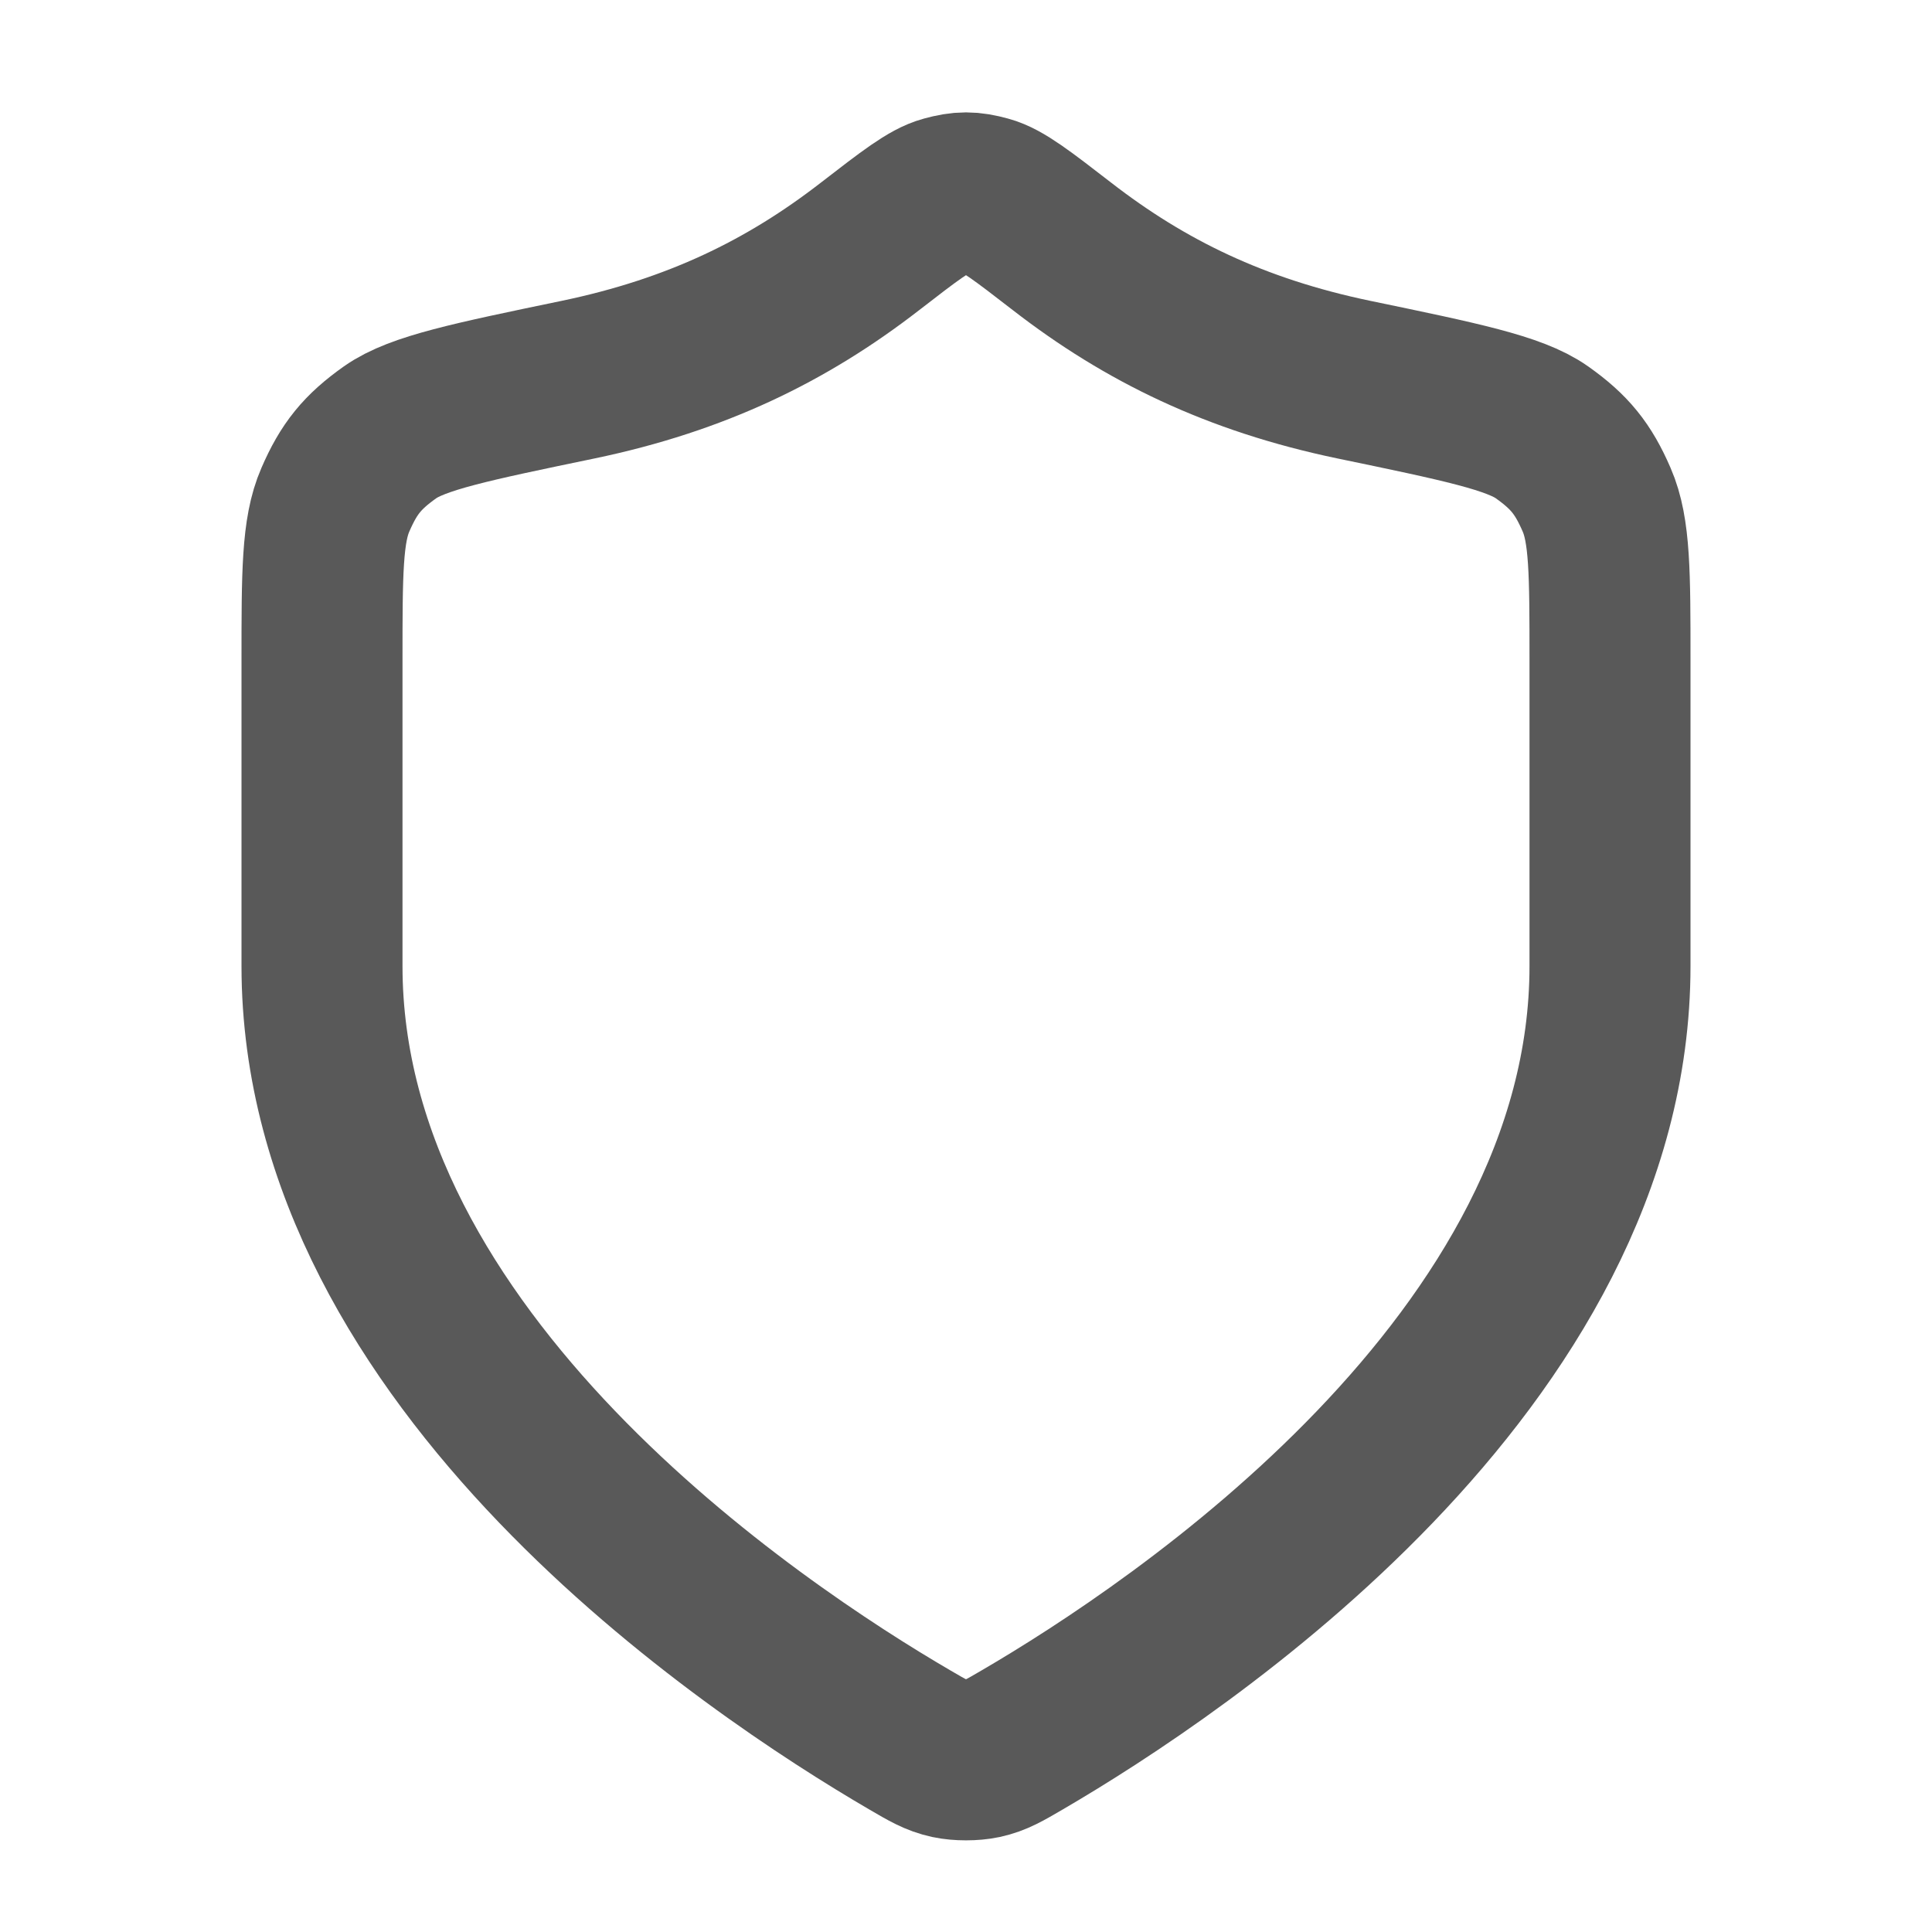 <svg width="12" height="12" viewBox="0 0 12 12" fill="none" xmlns="http://www.w3.org/2000/svg">
<path d="M5.651 10.807C5.762 10.872 5.817 10.904 5.895 10.921C5.956 10.934 6.044 10.934 6.105 10.921C6.183 10.904 6.238 10.872 6.349 10.807C7.323 10.239 10 8.454 10 6V4.1C10 3.563 10 3.294 9.917 3.104C9.833 2.91 9.749 2.807 9.577 2.685C9.407 2.565 9.074 2.496 8.409 2.358C7.675 2.205 7.112 1.93 6.597 1.531C6.35 1.34 6.227 1.245 6.13 1.219C6.028 1.191 5.972 1.191 5.87 1.219C5.773 1.245 5.65 1.34 5.403 1.531C4.888 1.93 4.325 2.205 3.591 2.358C2.926 2.496 2.593 2.565 2.423 2.685C2.251 2.807 2.167 2.91 2.083 3.104C2 3.294 2 3.563 2 4.1V6C2 8.454 4.677 10.239 5.651 10.807Z" stroke="currentColor" stroke-opacity="0.65" stroke-linecap="round" stroke-linejoin="round"/>
</svg>

